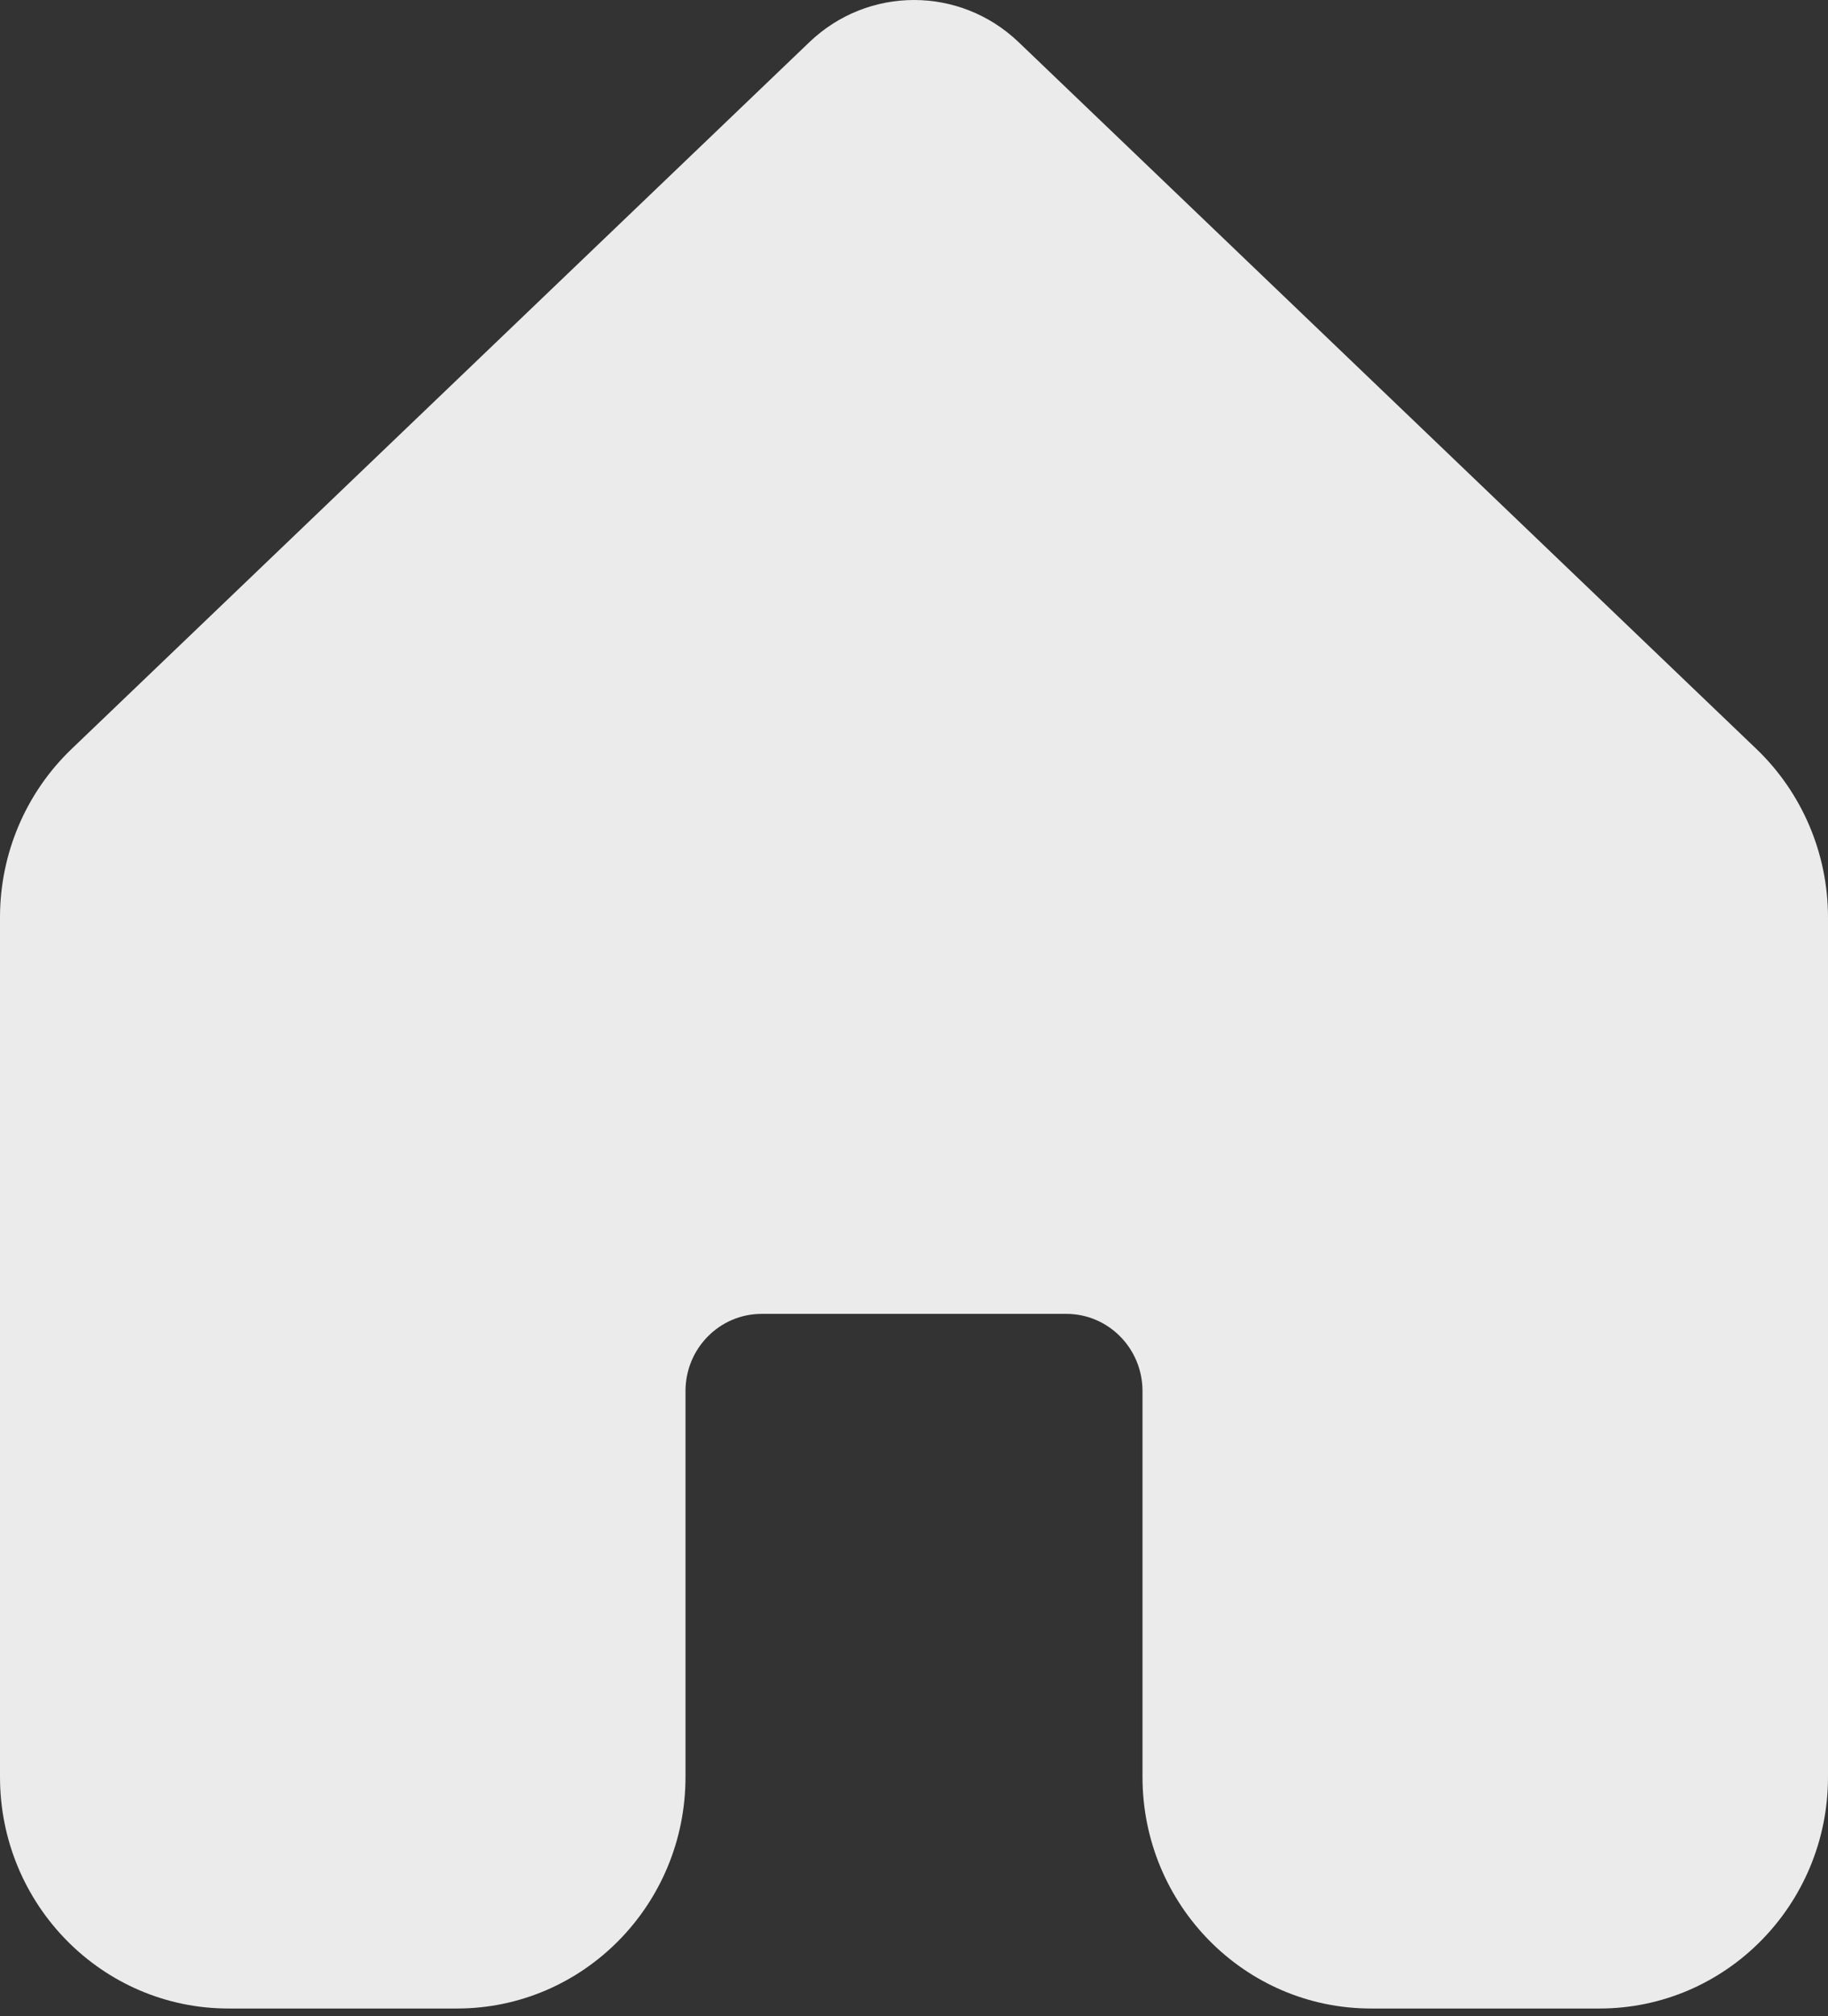 <svg width="39" height="43" viewBox="0 0 39 43" fill="none" xmlns="http://www.w3.org/2000/svg">
<rect x="0" y="0" width="39" height="43" fill="#333333" stroke="none"/>
<path d="M21.733 0.9C20.48 -0.3 18.52 -0.3 17.267 0.9L1.526 15.974C0.552 16.907 0 18.205 0 19.562V37.896C0 40.623 2.183 42.834 4.875 42.834H9.75C12.442 42.834 14.625 40.623 14.625 37.896V29.666C14.625 28.757 15.352 28.02 16.25 28.02H22.75C23.648 28.02 24.375 28.757 24.375 29.666V37.896C24.375 40.623 26.558 42.834 29.25 42.834H34.125C36.817 42.834 39 40.623 39 37.896V19.562C39 18.205 38.448 16.907 37.474 15.974L21.733 0.9Z" fill="#FCFCFC" fill-opacity="0.91"/>
</svg>
